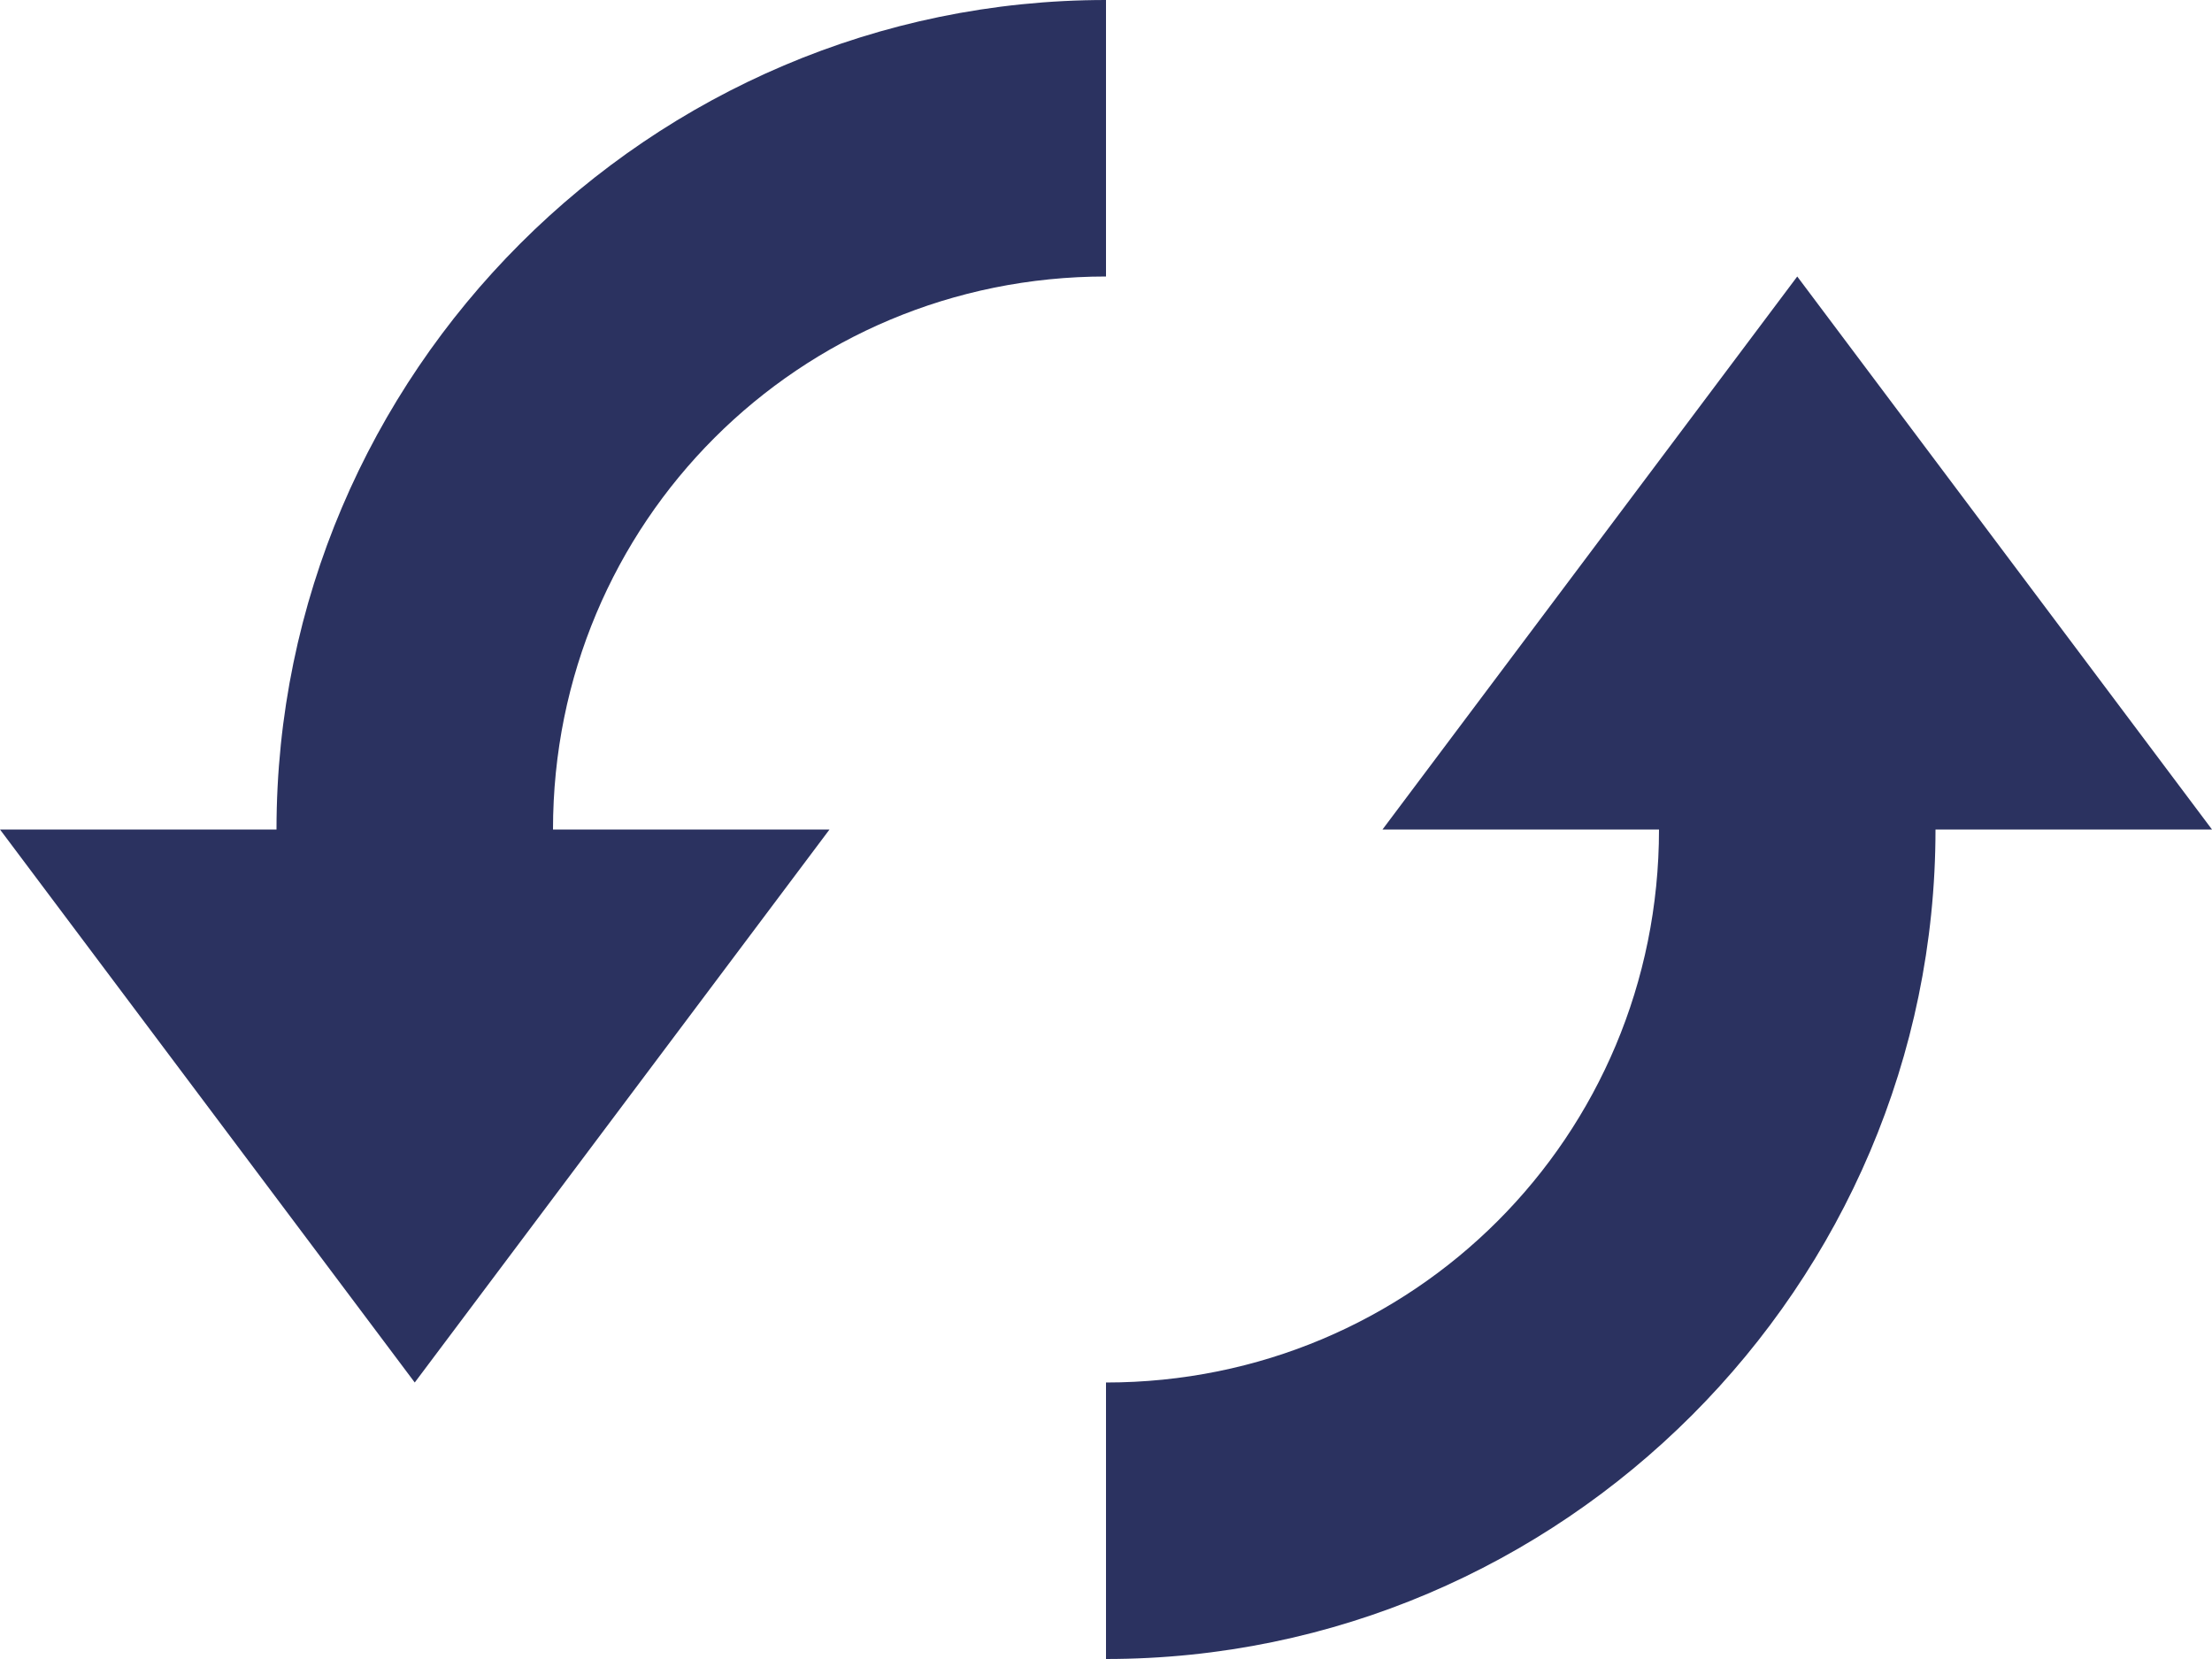 <?xml version="1.0" encoding="utf-8"?>
<!-- Generator: Adobe Illustrator 16.0.0, SVG Export Plug-In . SVG Version: 6.00 Build 0)  -->
<!DOCTYPE svg PUBLIC "-//W3C//DTD SVG 1.1//EN" "http://www.w3.org/Graphics/SVG/1.1/DTD/svg11.dtd">
<svg version="1.1" id="Layer_1" xmlns="http://www.w3.org/2000/svg" xmlns:xlink="http://www.w3.org/1999/xlink" x="0px" y="0px"
	 width="32px" height="24px" viewBox="0 0 32 24" enable-background="new 0 0 32 24" xml:space="preserve">
<path fill="#2B3260" d="M16,0C9.4,0,4,5.4,4,12H0l6,8l6-8H8c0-4.44,3.56-8,8-8V0z M26,4l-6,8h4c0,4.44-3.56,8-8,8v4
	c6.6,0,12-5.4,12-12h4L26,4z"/>
</svg>
